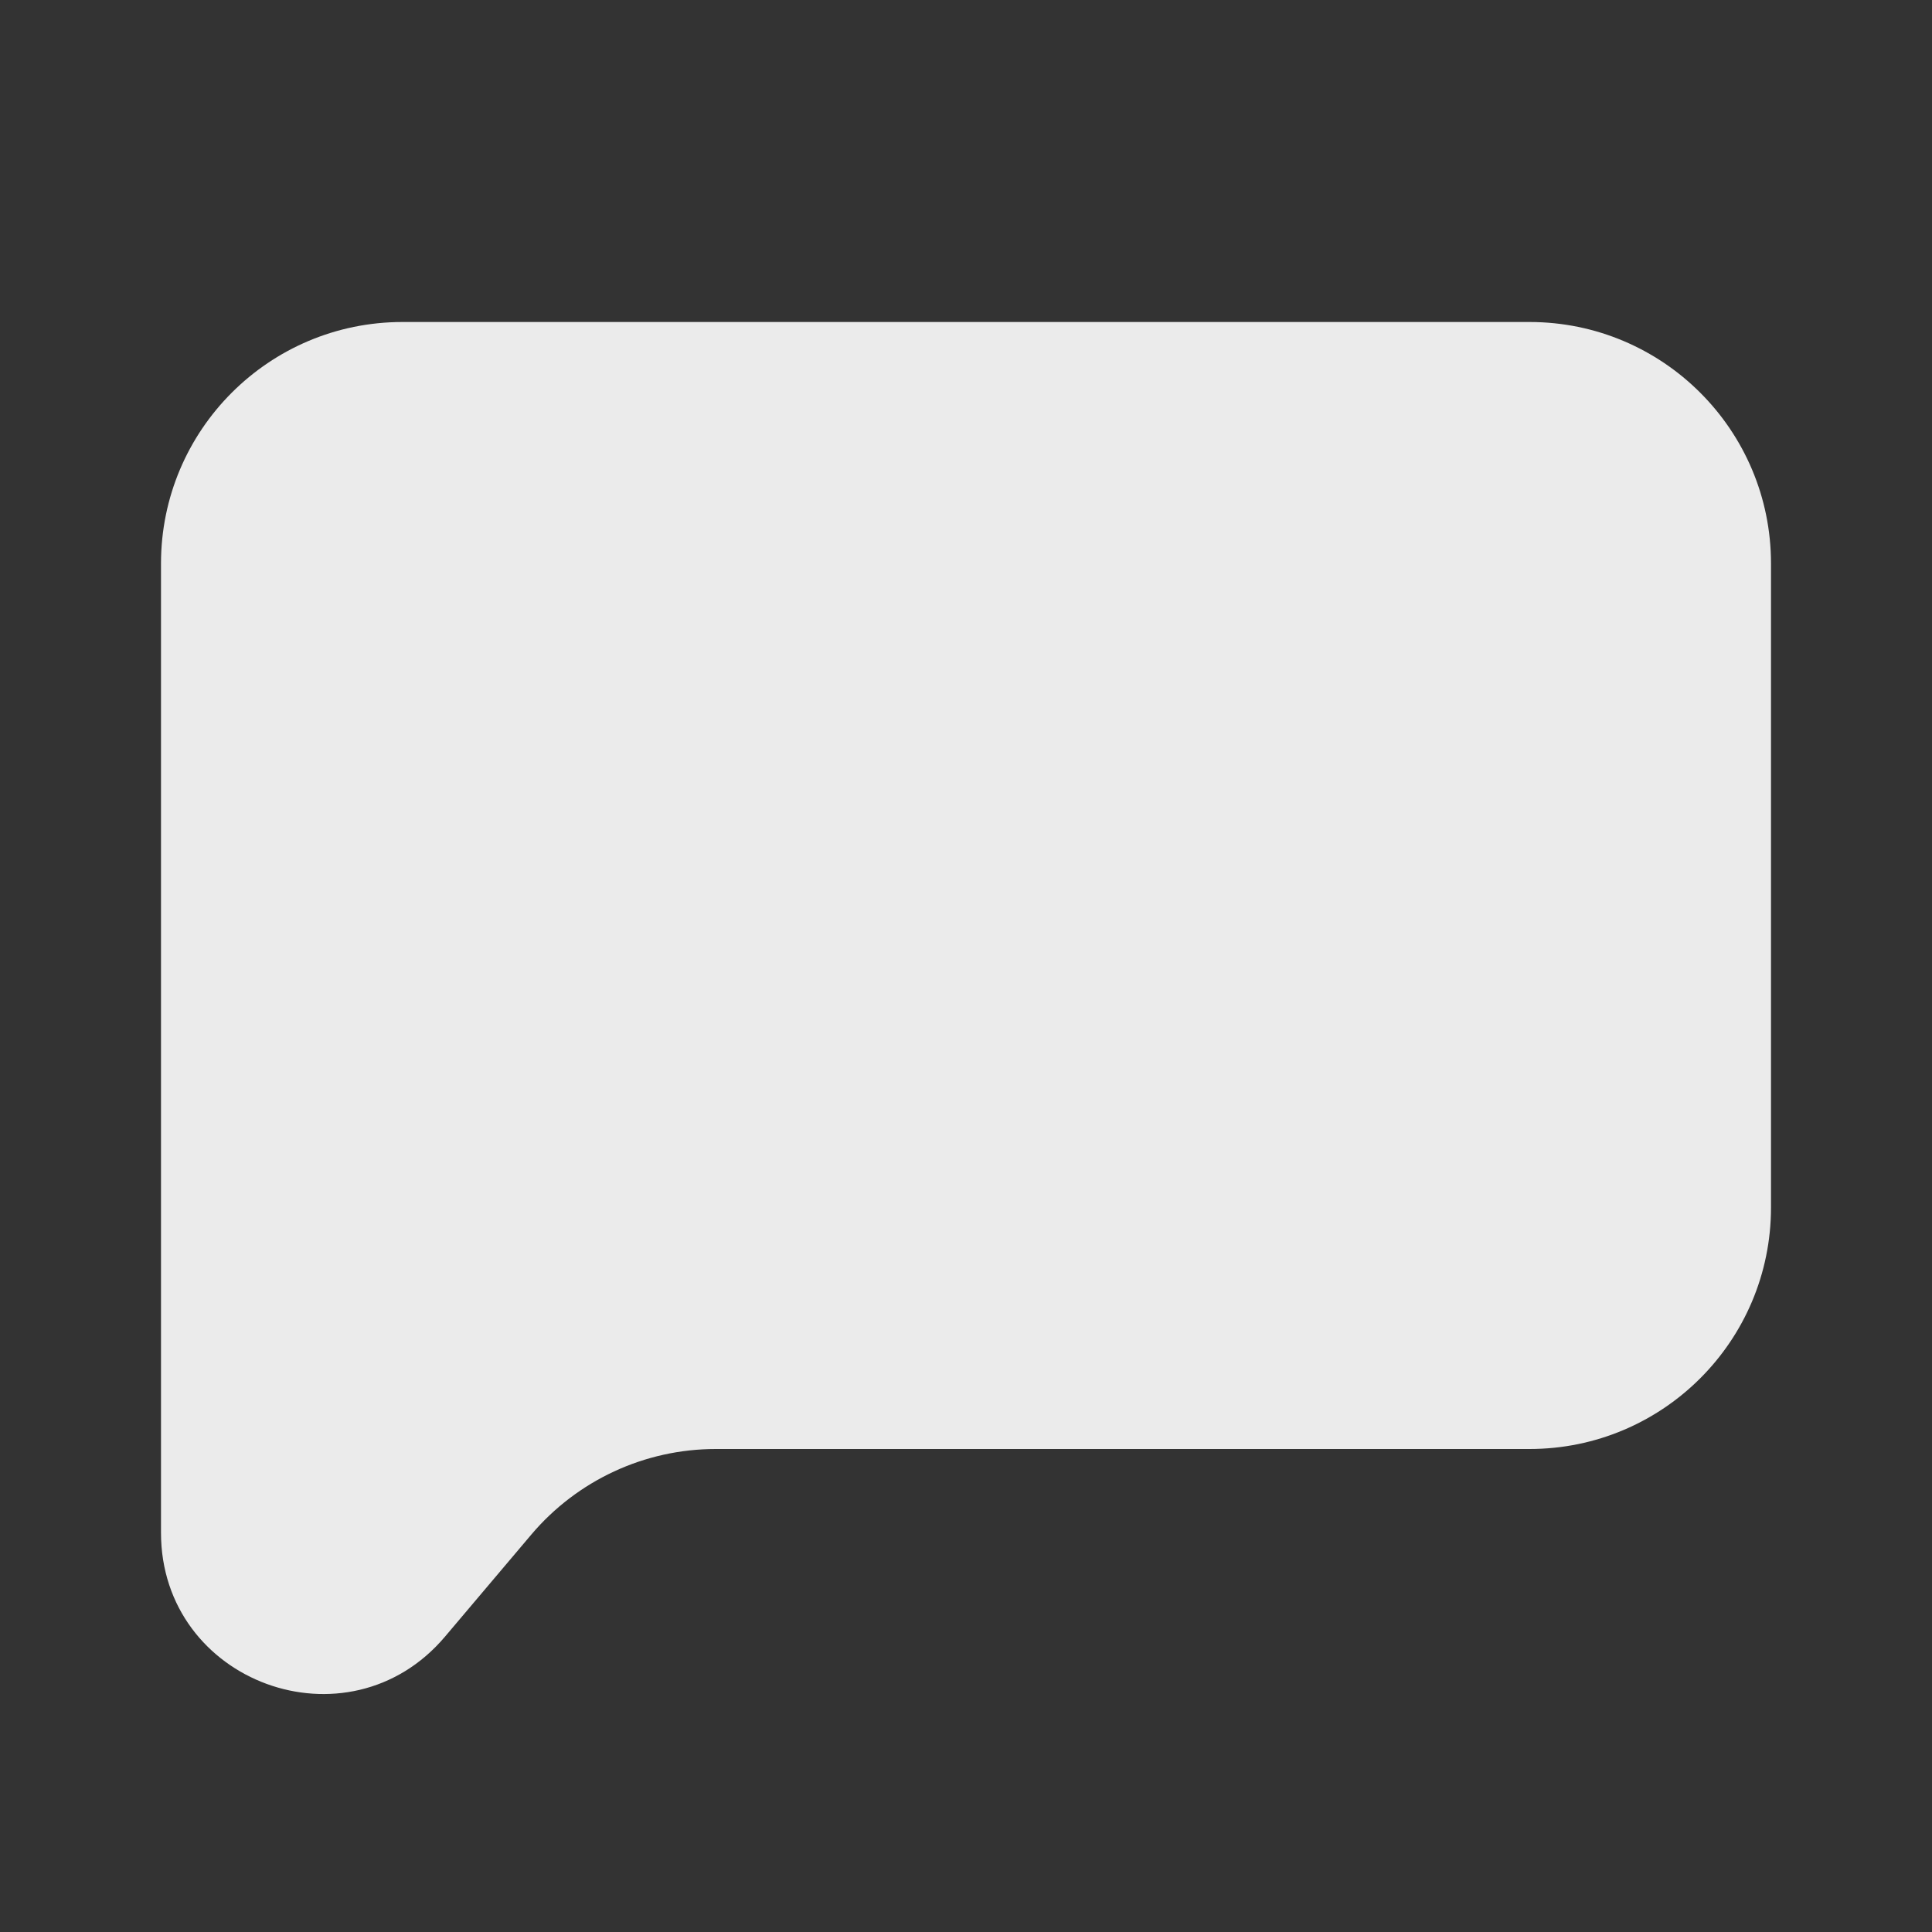 <svg width="24" height="24" viewBox="0 0 24 24" fill="none" xmlns="http://www.w3.org/2000/svg">
<rect x="0" y="0" width="24" height="24" fill="#333333" stroke="none"/>
<path d="M2 7C2 5.343 3.343 4 5 4H12H14.5H17H19C20.657 4 22 5.343 22 7V15C22 16.657 20.657 18 19 18H11H8.891C8.009 18 7.171 18.389 6.601 19.062L5.527 20.332C4.323 21.754 2 20.903 2 19.04V18V7Z" fill="white" fill-opacity="0.9"/>
</svg>
